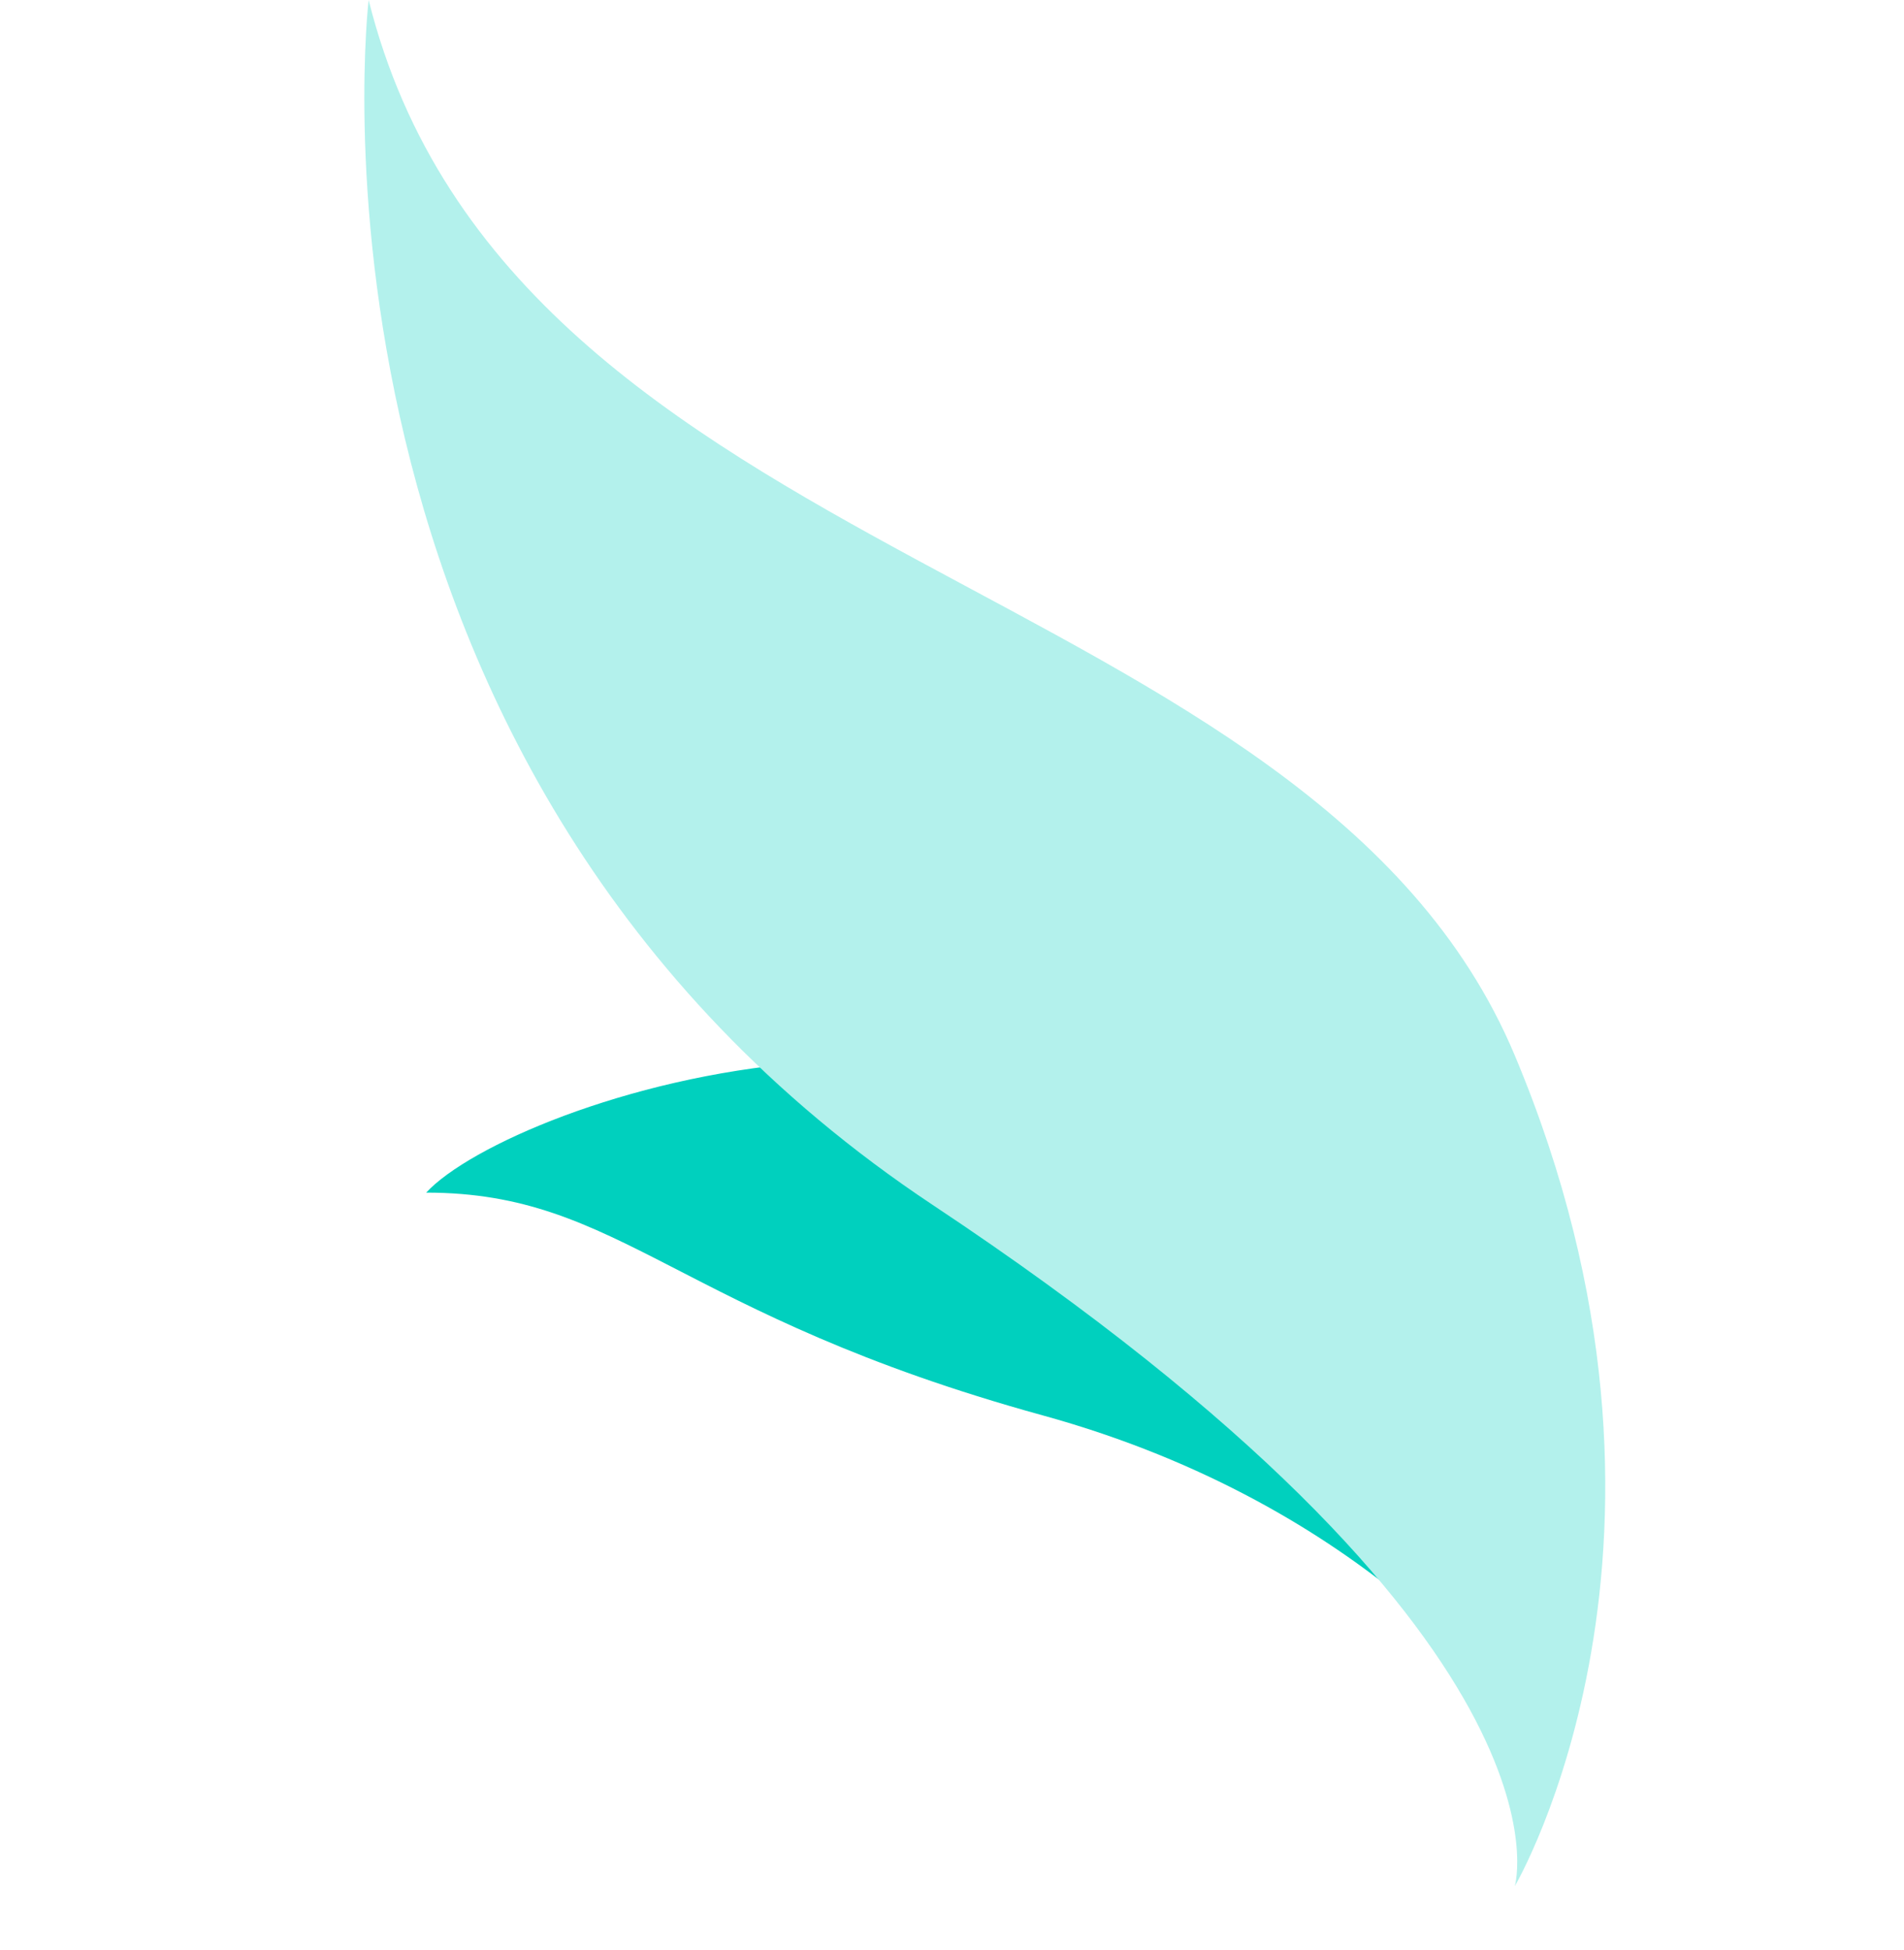 <svg width="334" height="342" viewBox="0 0 334 342" fill="none" xmlns="http://www.w3.org/2000/svg">
<path d="M182.919 248.25C118.471 230.503 109.115 209.178 74.759 209.178C89.826 192.897 184.39 160.926 229.137 220.573C273.884 280.221 265.692 300.409 265.692 300.409C265.692 300.409 240.788 264.185 182.919 248.25Z" fill="#00D0BE"/>
<path d="M163.629 211.348C48.729 135.028 64.664 0 64.664 0C89.825 100.642 230.025 100.073 265.727 185.12C301.428 270.166 265.727 330.817 265.727 330.817C265.727 330.817 278.528 287.668 163.629 211.348Z" fill="#B3F1EC"/>
</svg>
